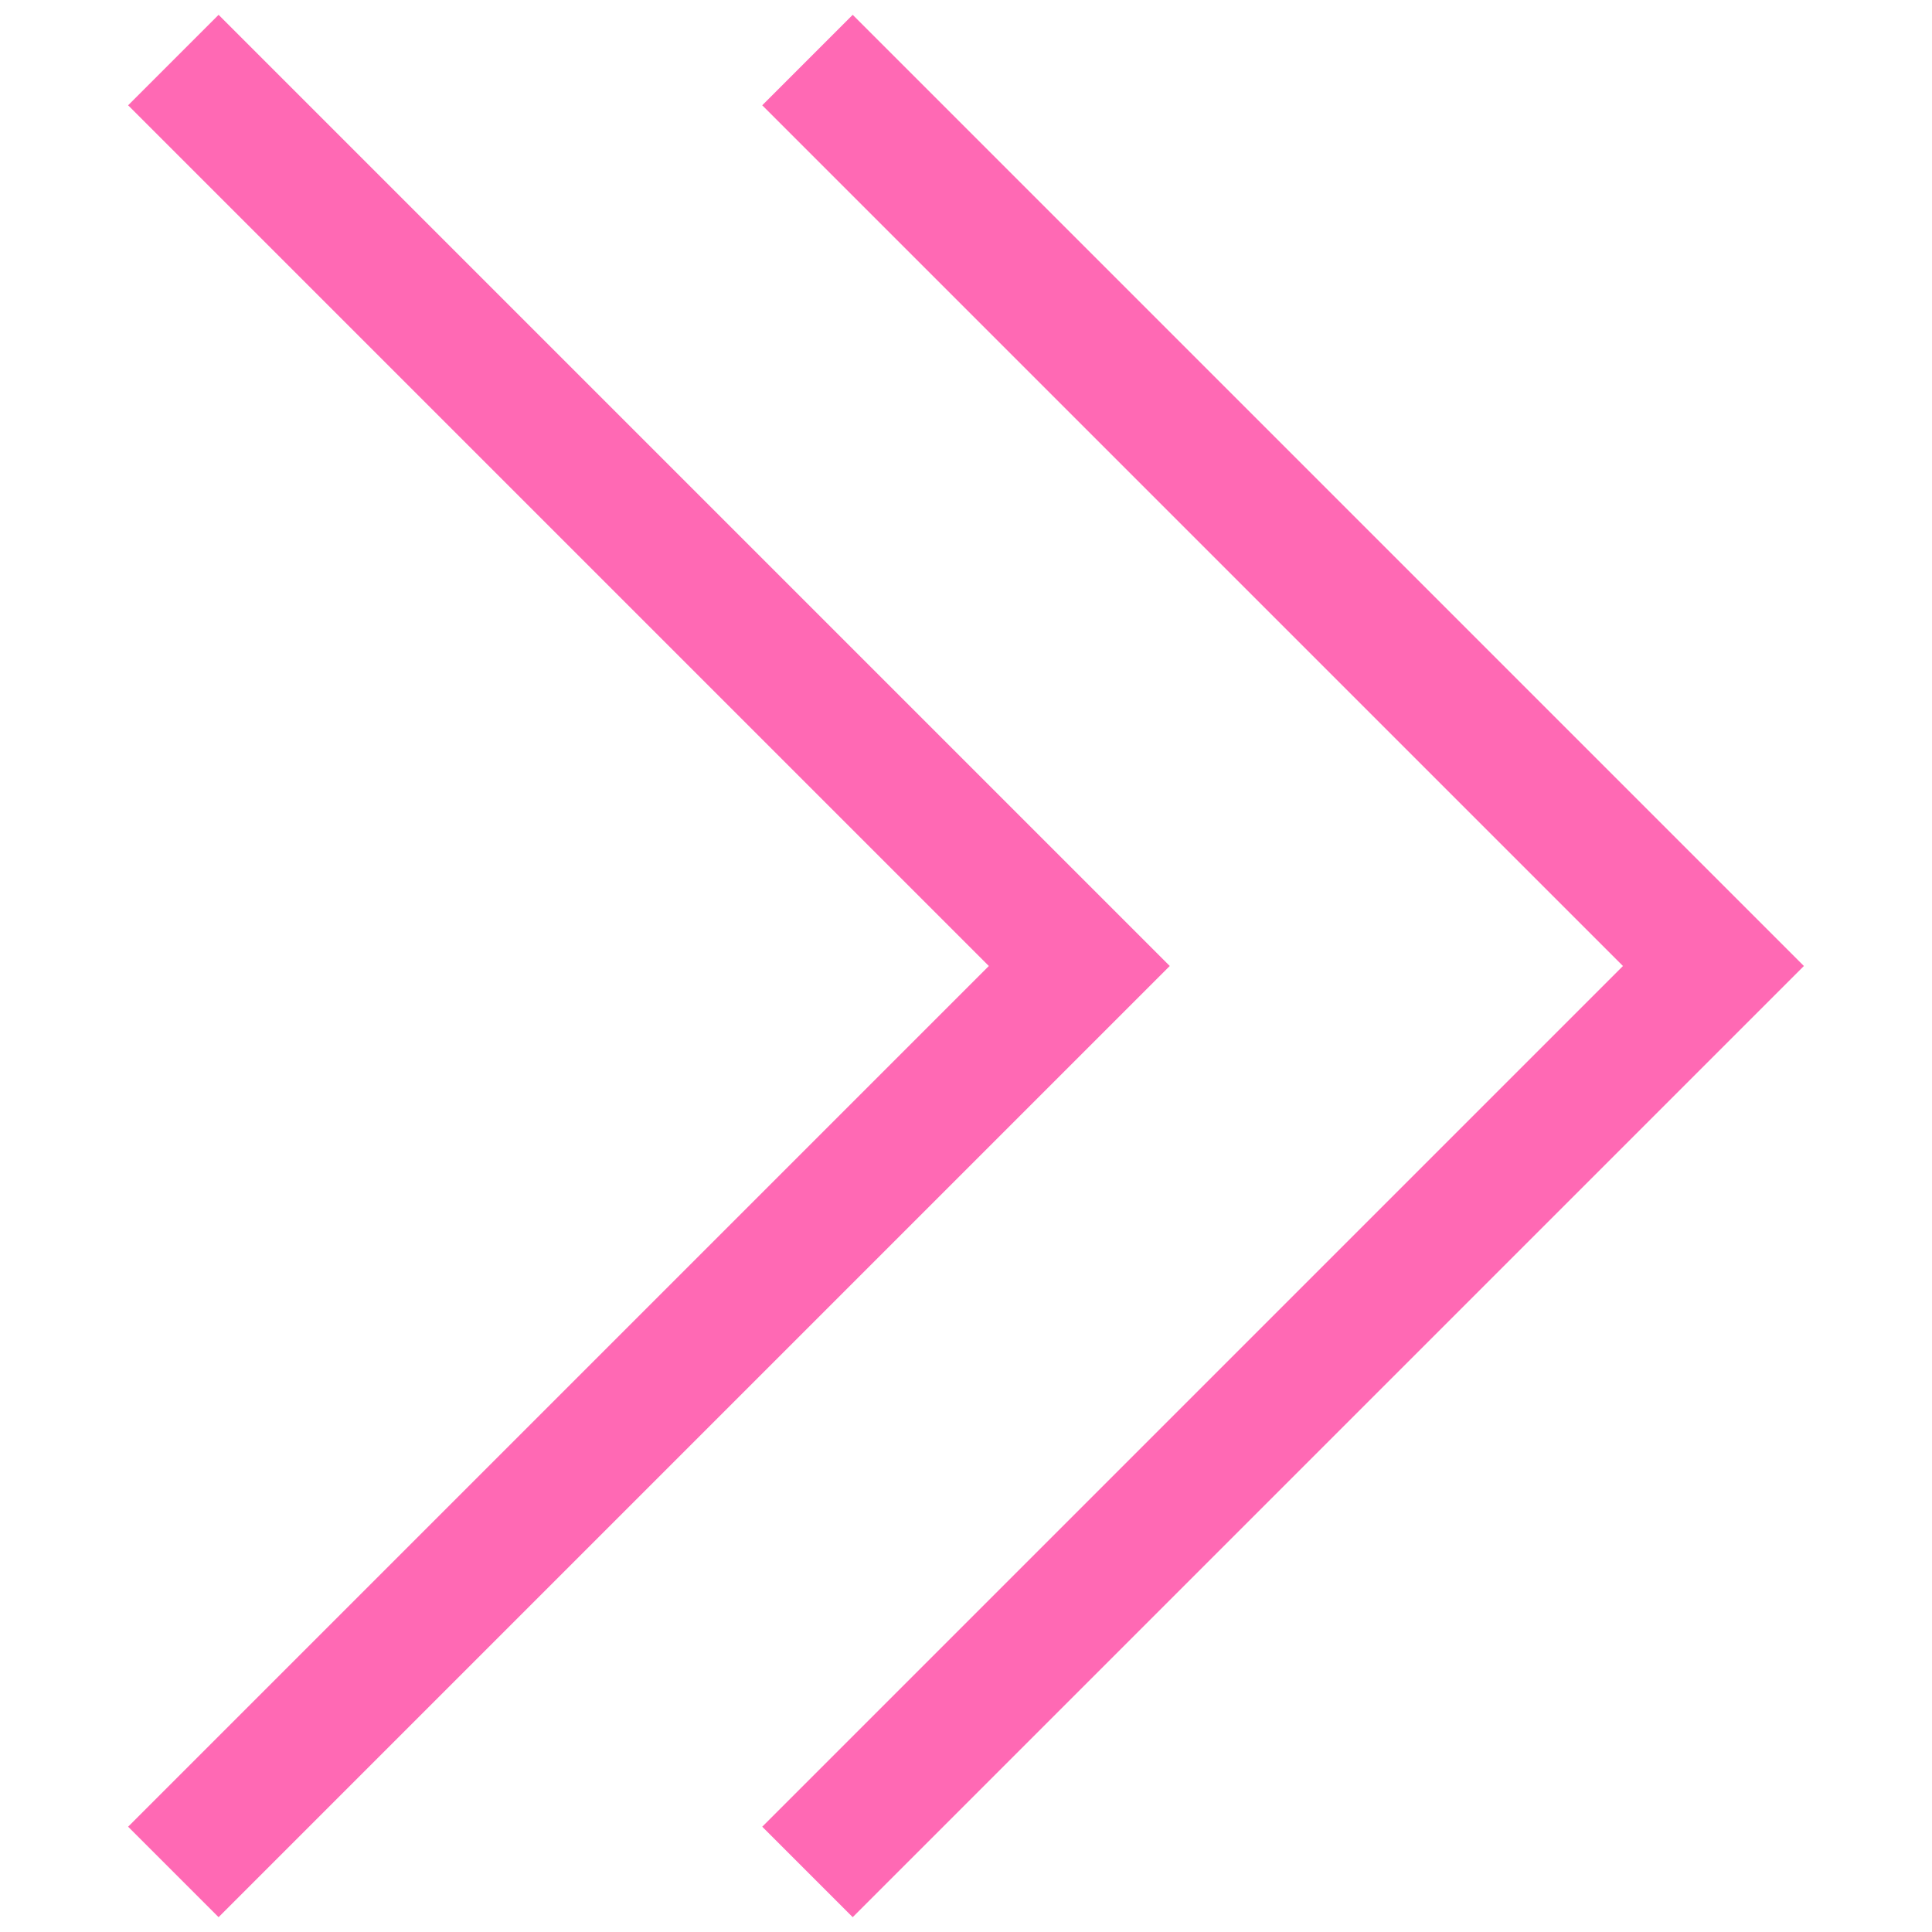 <svg xmlns="http://www.w3.org/2000/svg" xmlns:xlink="http://www.w3.org/1999/xlink" version="1.1" width="15px" height="15px" viewBox="0 0 256 256" xml:space="preserve" fill="#ff69b4">
<desc>Created with Fabric.js 1.7.22</desc>
<defs>
</defs>
<g transform="translate(128 128) scale(0.72 0.72)" style="">
	<g style="stroke: none; stroke-width: 0; stroke-dasharray: none; stroke-linecap: butt; stroke-linejoin: miter; stroke-miterlimit: 10; fill: none; fill-rule: nonzero; opacity: 1;" transform="translate(-175.05 -175.05) scale(3.89 3.89)" >
	<polygon points="39.64,90 35.36,85.72 76.08,45 35.36,4.28 39.64,0 84.64,45 " style="stroke: none; stroke-width: 1; stroke-dasharray: none; stroke-linecap: butt; stroke-linejoin: miter; stroke-miterlimit: 10; fill: #ff69b4; fill-rule: nonzero; opacity: 1;" transform="  matrix(1 0 0 1 0 0) "/>
	<polygon points="9.64,90 5.36,85.72 46.08,45 5.36,4.28 9.64,0 54.64,45 " style="stroke: none; stroke-width: 1; stroke-dasharray: none; stroke-linecap: butt; stroke-linejoin: miter; stroke-miterlimit: 10; fill: #ff69b4; fill-rule: nonzero; opacity: 1;" transform="  matrix(1 0 0 1 0 0) "/>
</g>
</g>
</svg>